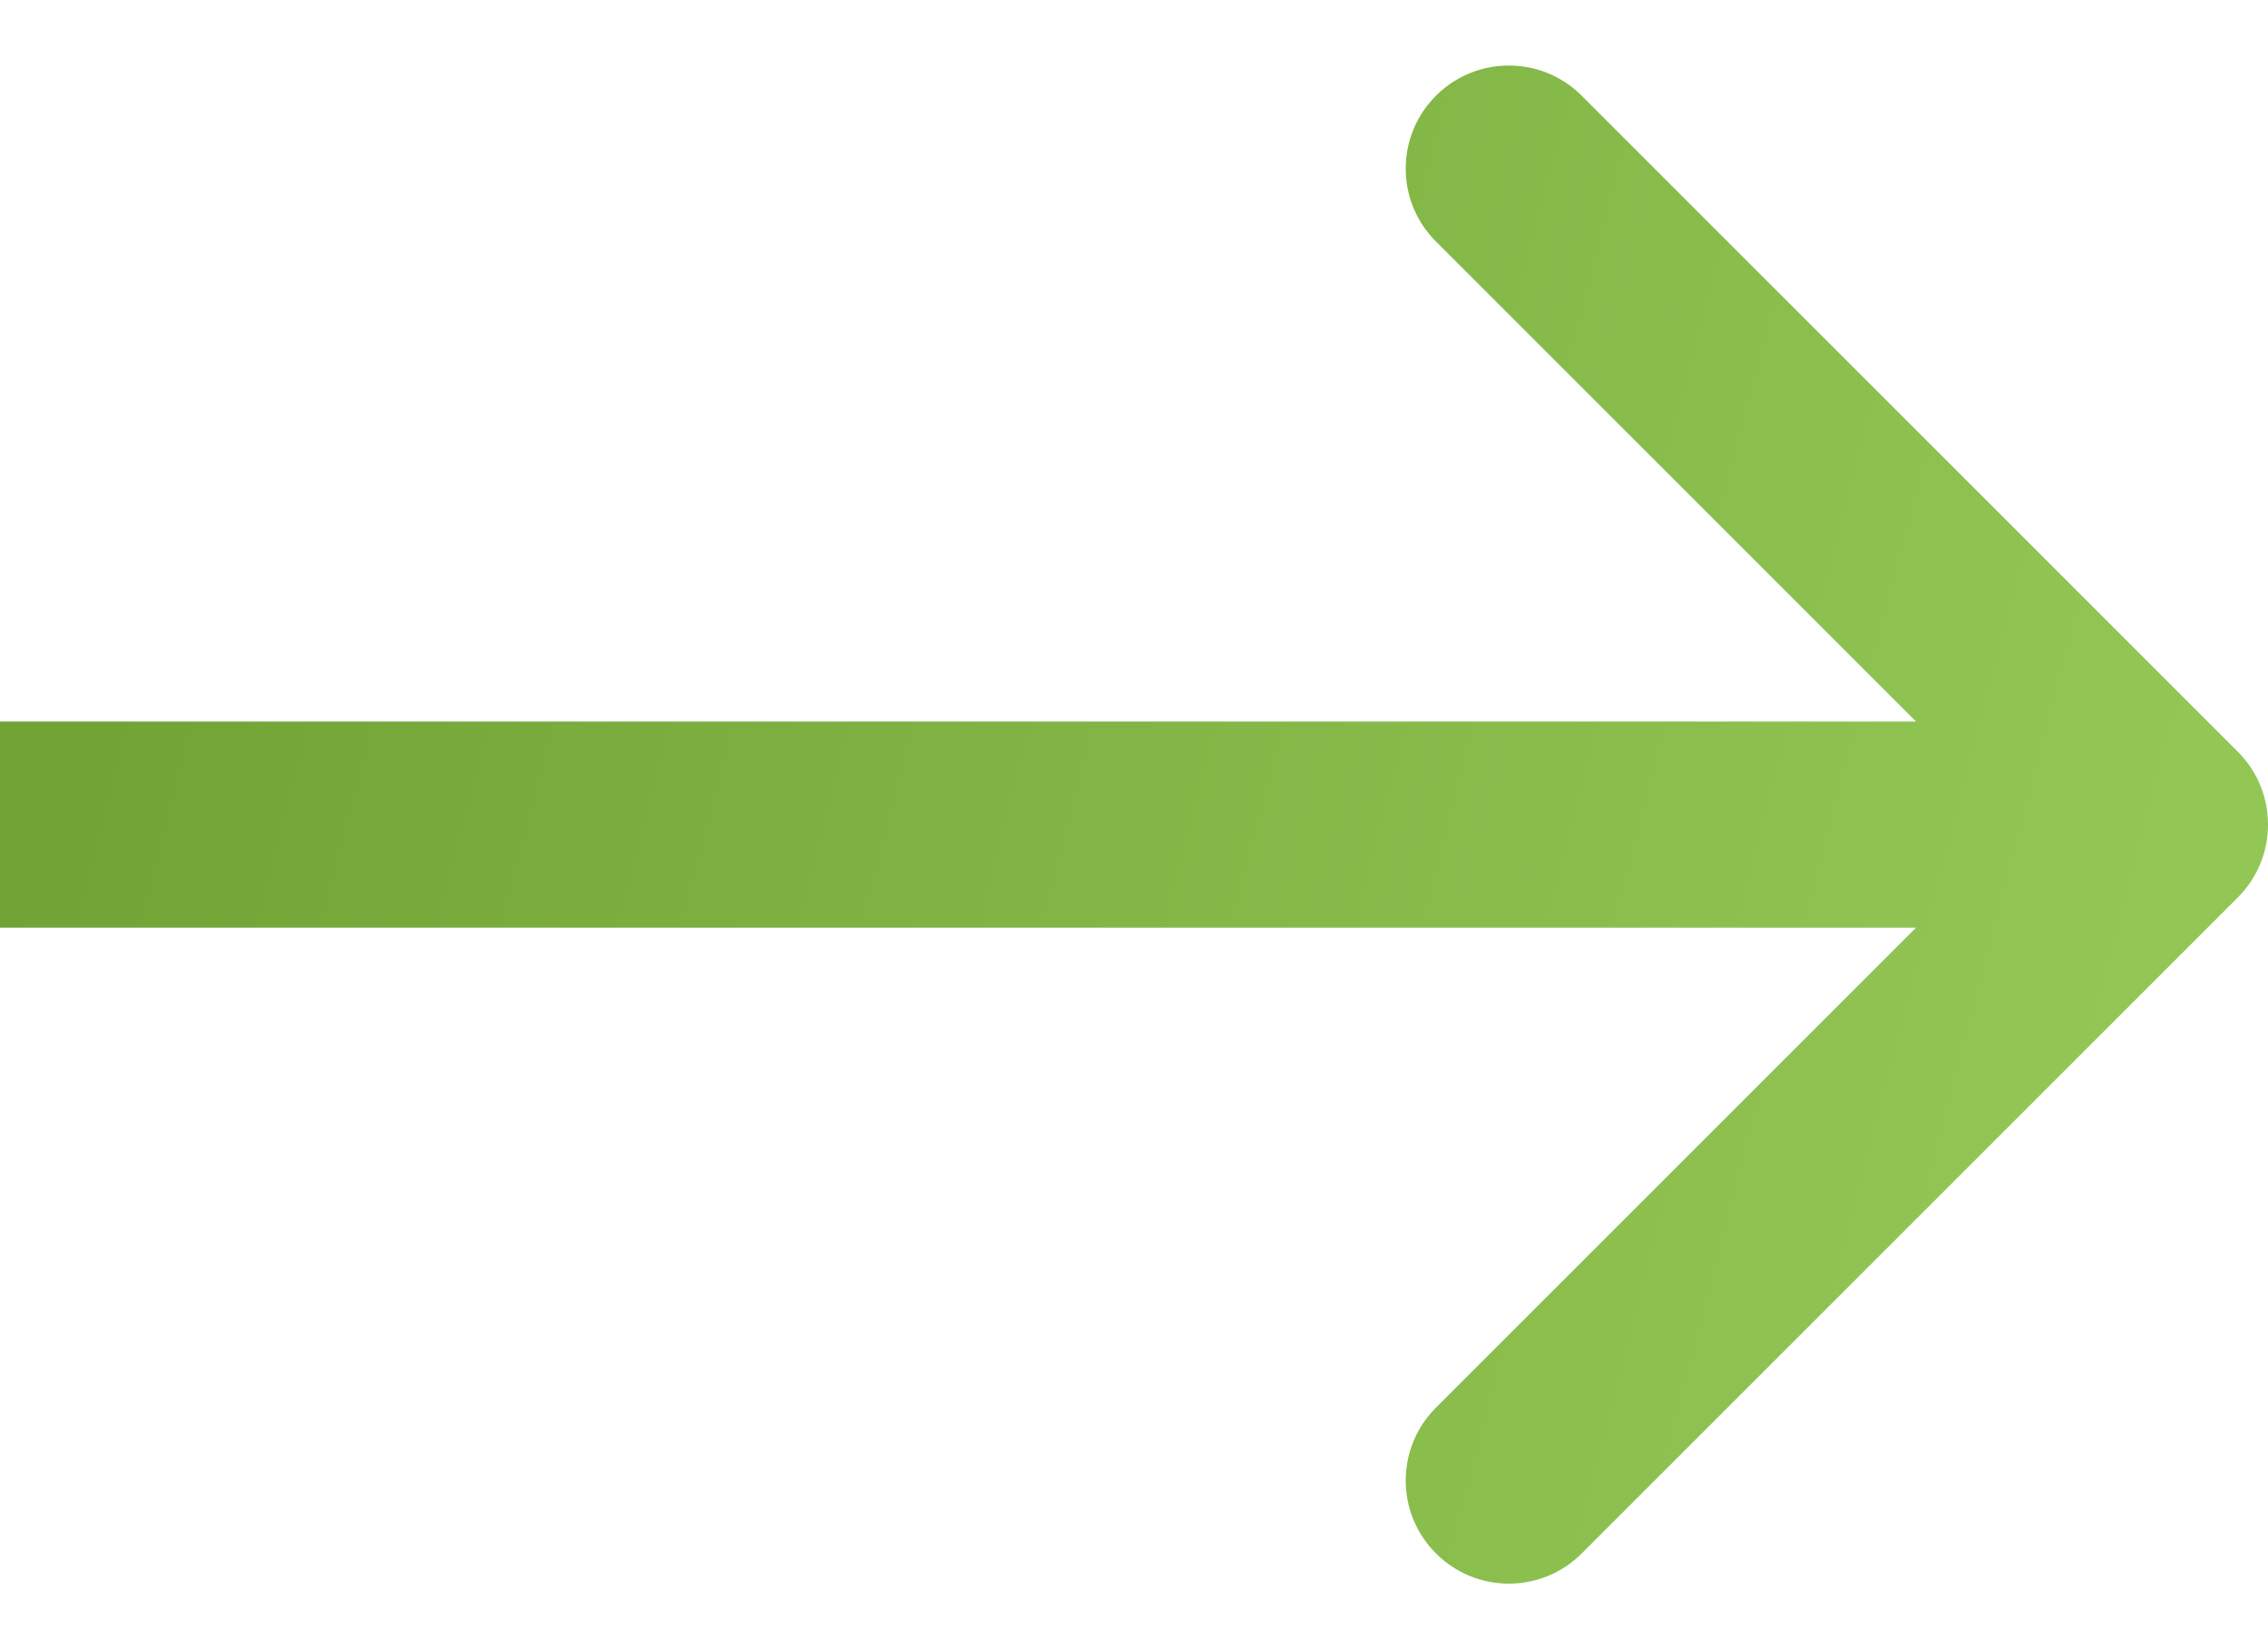 <svg width="22" height="16" viewBox="0 0 22 16" fill="none" xmlns="http://www.w3.org/2000/svg">
<path d="M21.707 8.707C22.098 8.317 22.098 7.683 21.707 7.293L15.343 0.929C14.953 0.538 14.319 0.538 13.929 0.929C13.538 1.319 13.538 1.953 13.929 2.343L19.586 8L13.929 13.657C13.538 14.047 13.538 14.681 13.929 15.071C14.319 15.462 14.953 15.462 15.343 15.071L21.707 8.707ZM0 9H21V7H0V9Z" fill="url(#paint0_linear)"/>
<defs>
<linearGradient id="paint0_linear" x1="0.001" y1="8.494" x2="19.68" y2="13.596" gradientUnits="userSpaceOnUse">
<stop stop-color="#70A335"/>
<stop offset="1" stop-color="#92C755"/>
</linearGradient>
</defs>
</svg>
